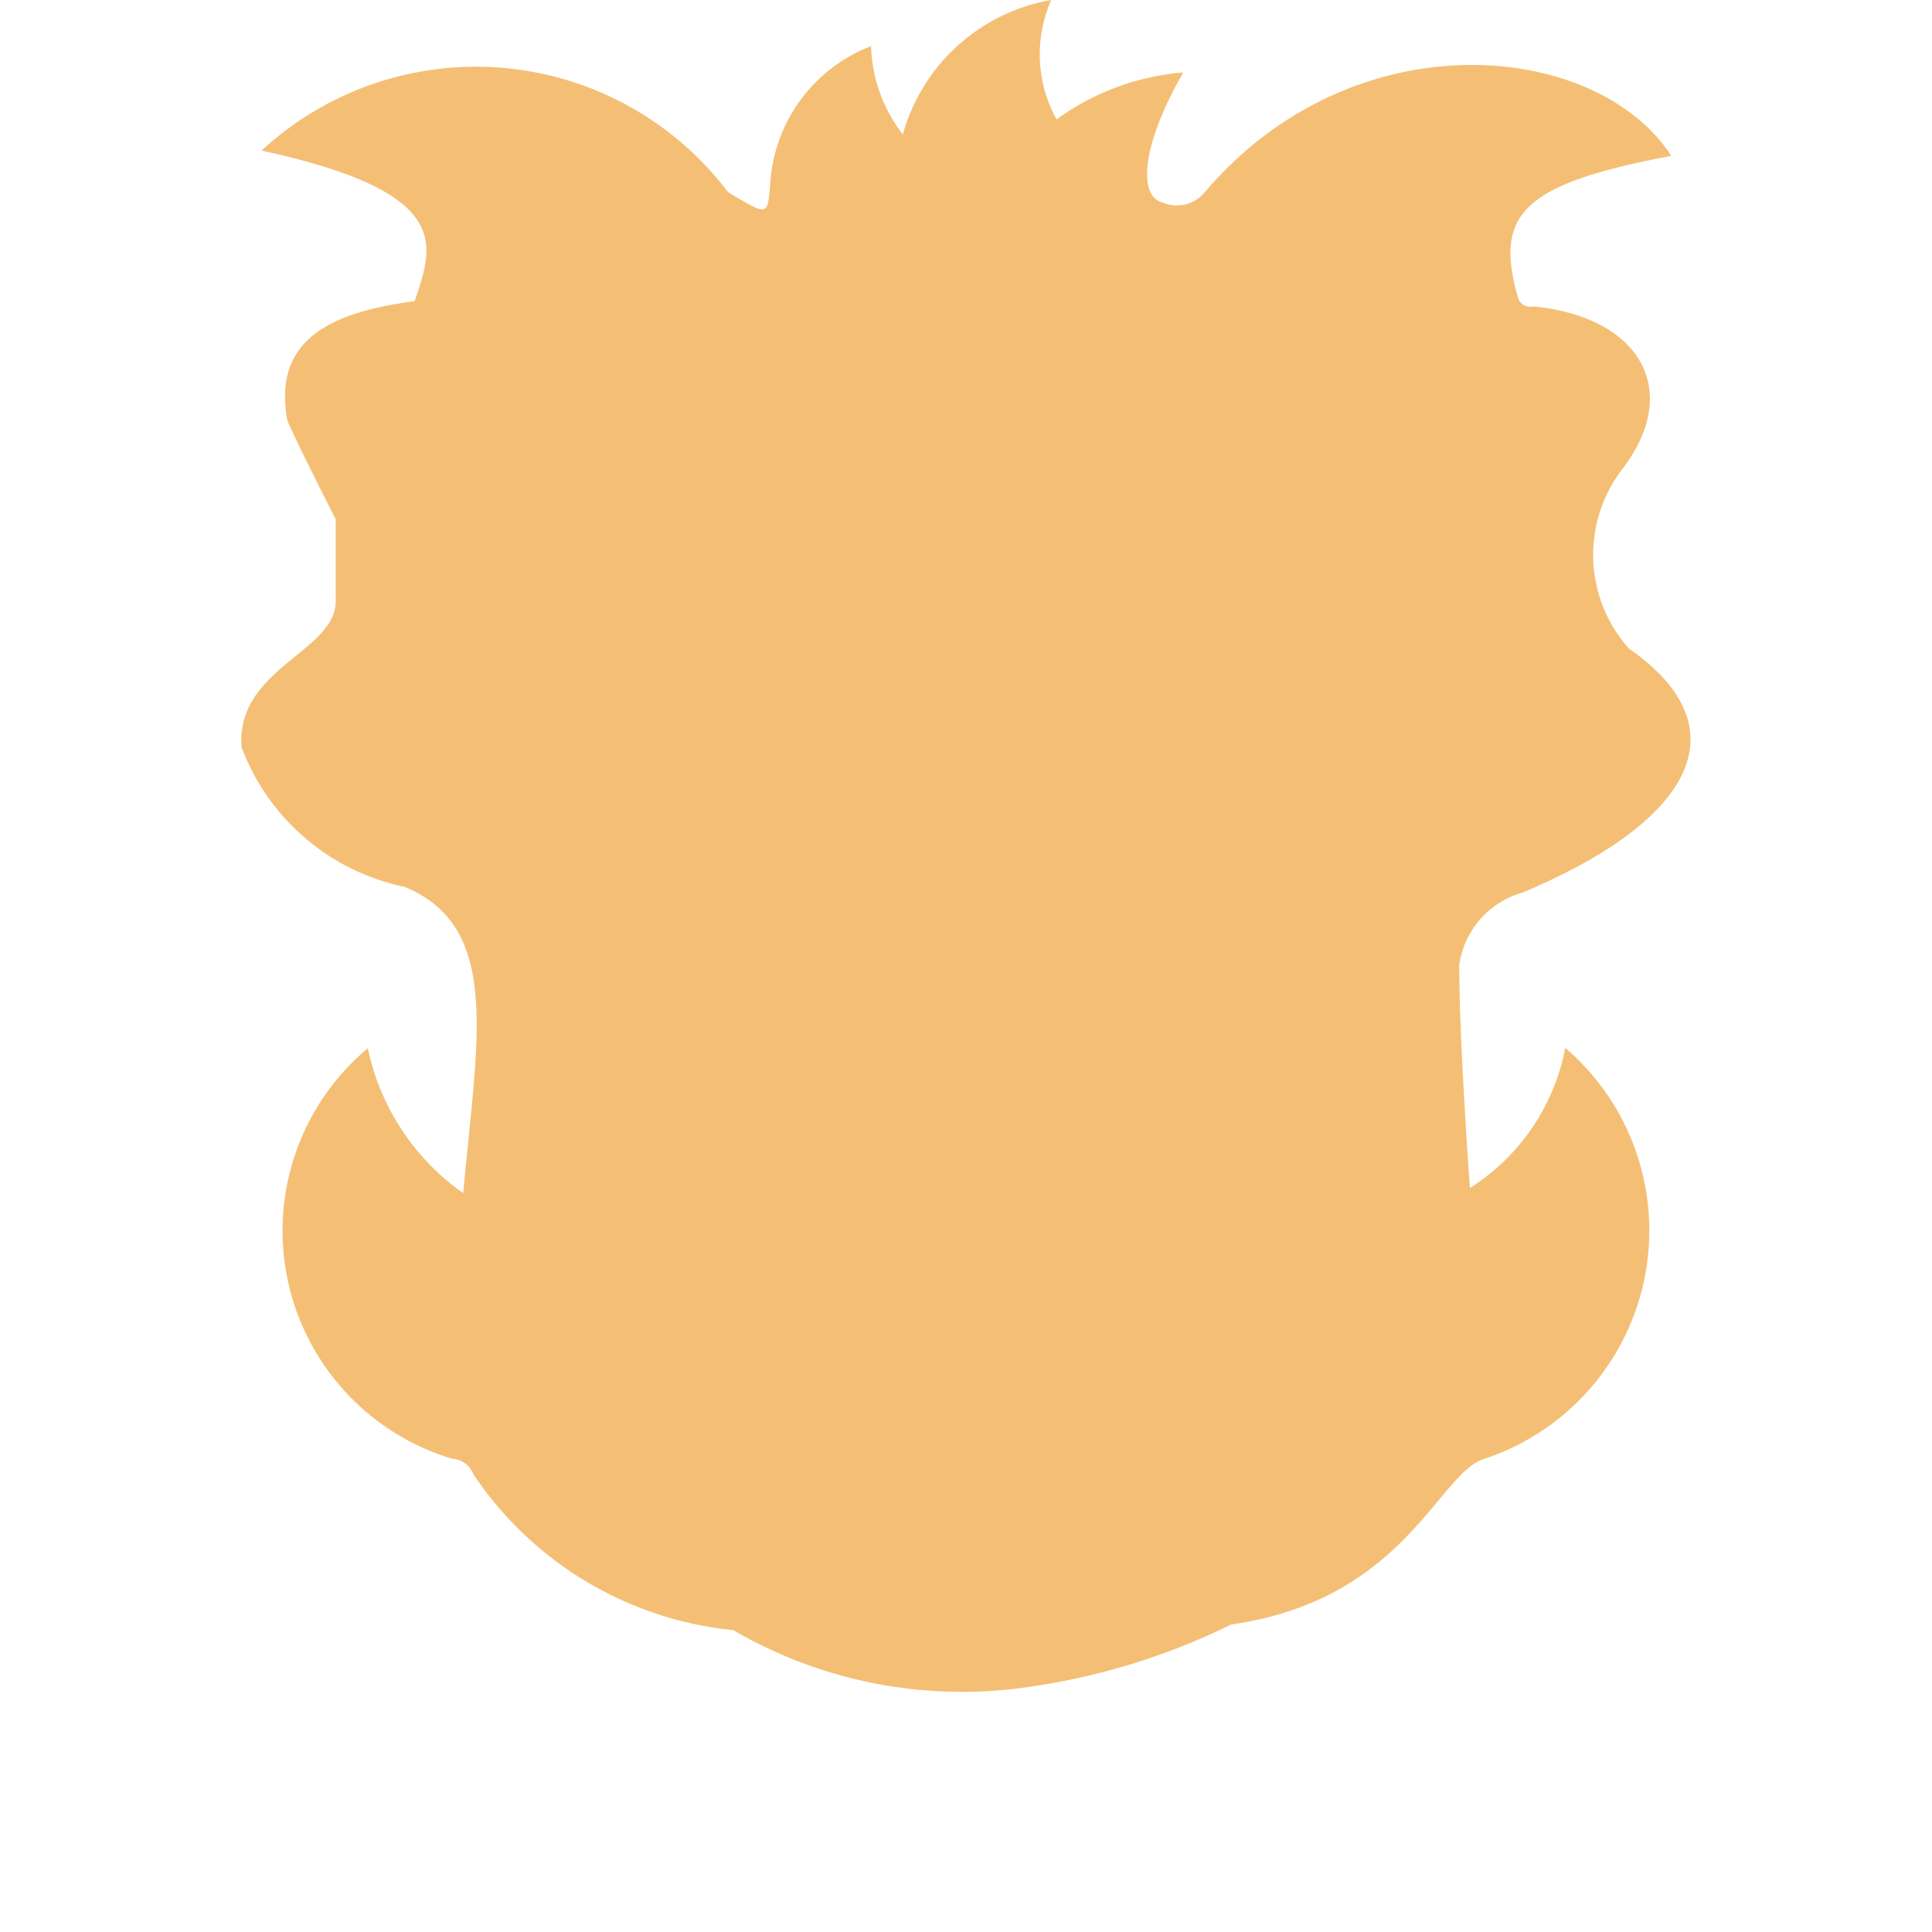 <svg xmlns="http://www.w3.org/2000/svg" width="16px" height="16px" viewBox="0 0 16 16">
    <path id="file_type_gruntfile.svg" class="i-color" fill="#F4BF75"
          d="M2.166,2.247a2.617,2.617,0,0,1,3.863.344C6.365,2.79,6.357,2.8,6.38,2.5a1.306,1.306,0,0,1,.834-1.118,1.245,1.245,0,0,0,.263.731A1.552,1.552,0,0,1,8.706,1a1.114,1.114,0,0,0,.044.989A2.066,2.066,0,0,1,9.8,1.6C9.469,2.17,9.412,2.62,9.627,2.677a0.3,0.3,0,0,0,.351-0.086c1.237-1.453,3.246-1.254,3.863-.3-1.234.232-1.463,0.485-1.273,1.161a0.108,0.108,0,0,0,.132.086c0.878,0.086,1.229.688,0.746,1.333a1.165,1.165,0,0,0,.044,1.5c0.937,0.651.547,1.42-.878,2.02a0.729,0.729,0,0,0-.527.6c0,0.645.088,1.848,0.088,1.848a1.768,1.768,0,0,0,.79-1.161,1.992,1.992,0,0,1-.659,3.4c-0.39.1-.656,1.169-2.107,1.375a5.557,5.557,0,0,1-1.668.516A3.766,3.766,0,0,1,6.072,14.5,2.94,2.94,0,0,1,3.921,13.21a0.2,0.2,0,0,0-.175-0.129,1.971,1.971,0,0,1-.7-3.4,1.961,1.961,0,0,0,.79,1.2c0.117-1.287.318-2.2-.483-2.536A1.841,1.841,0,0,1,2,7.187C1.954,6.538,2.77,6.4,2.78,5.987V5.3s-0.307-.6-0.4-0.817c-0.127-.685.383-0.9,1.054-0.989C3.589,3.031,3.767,2.594,2.166,2.247Z"
          transform="translate(0 -1)"/>
</svg>
